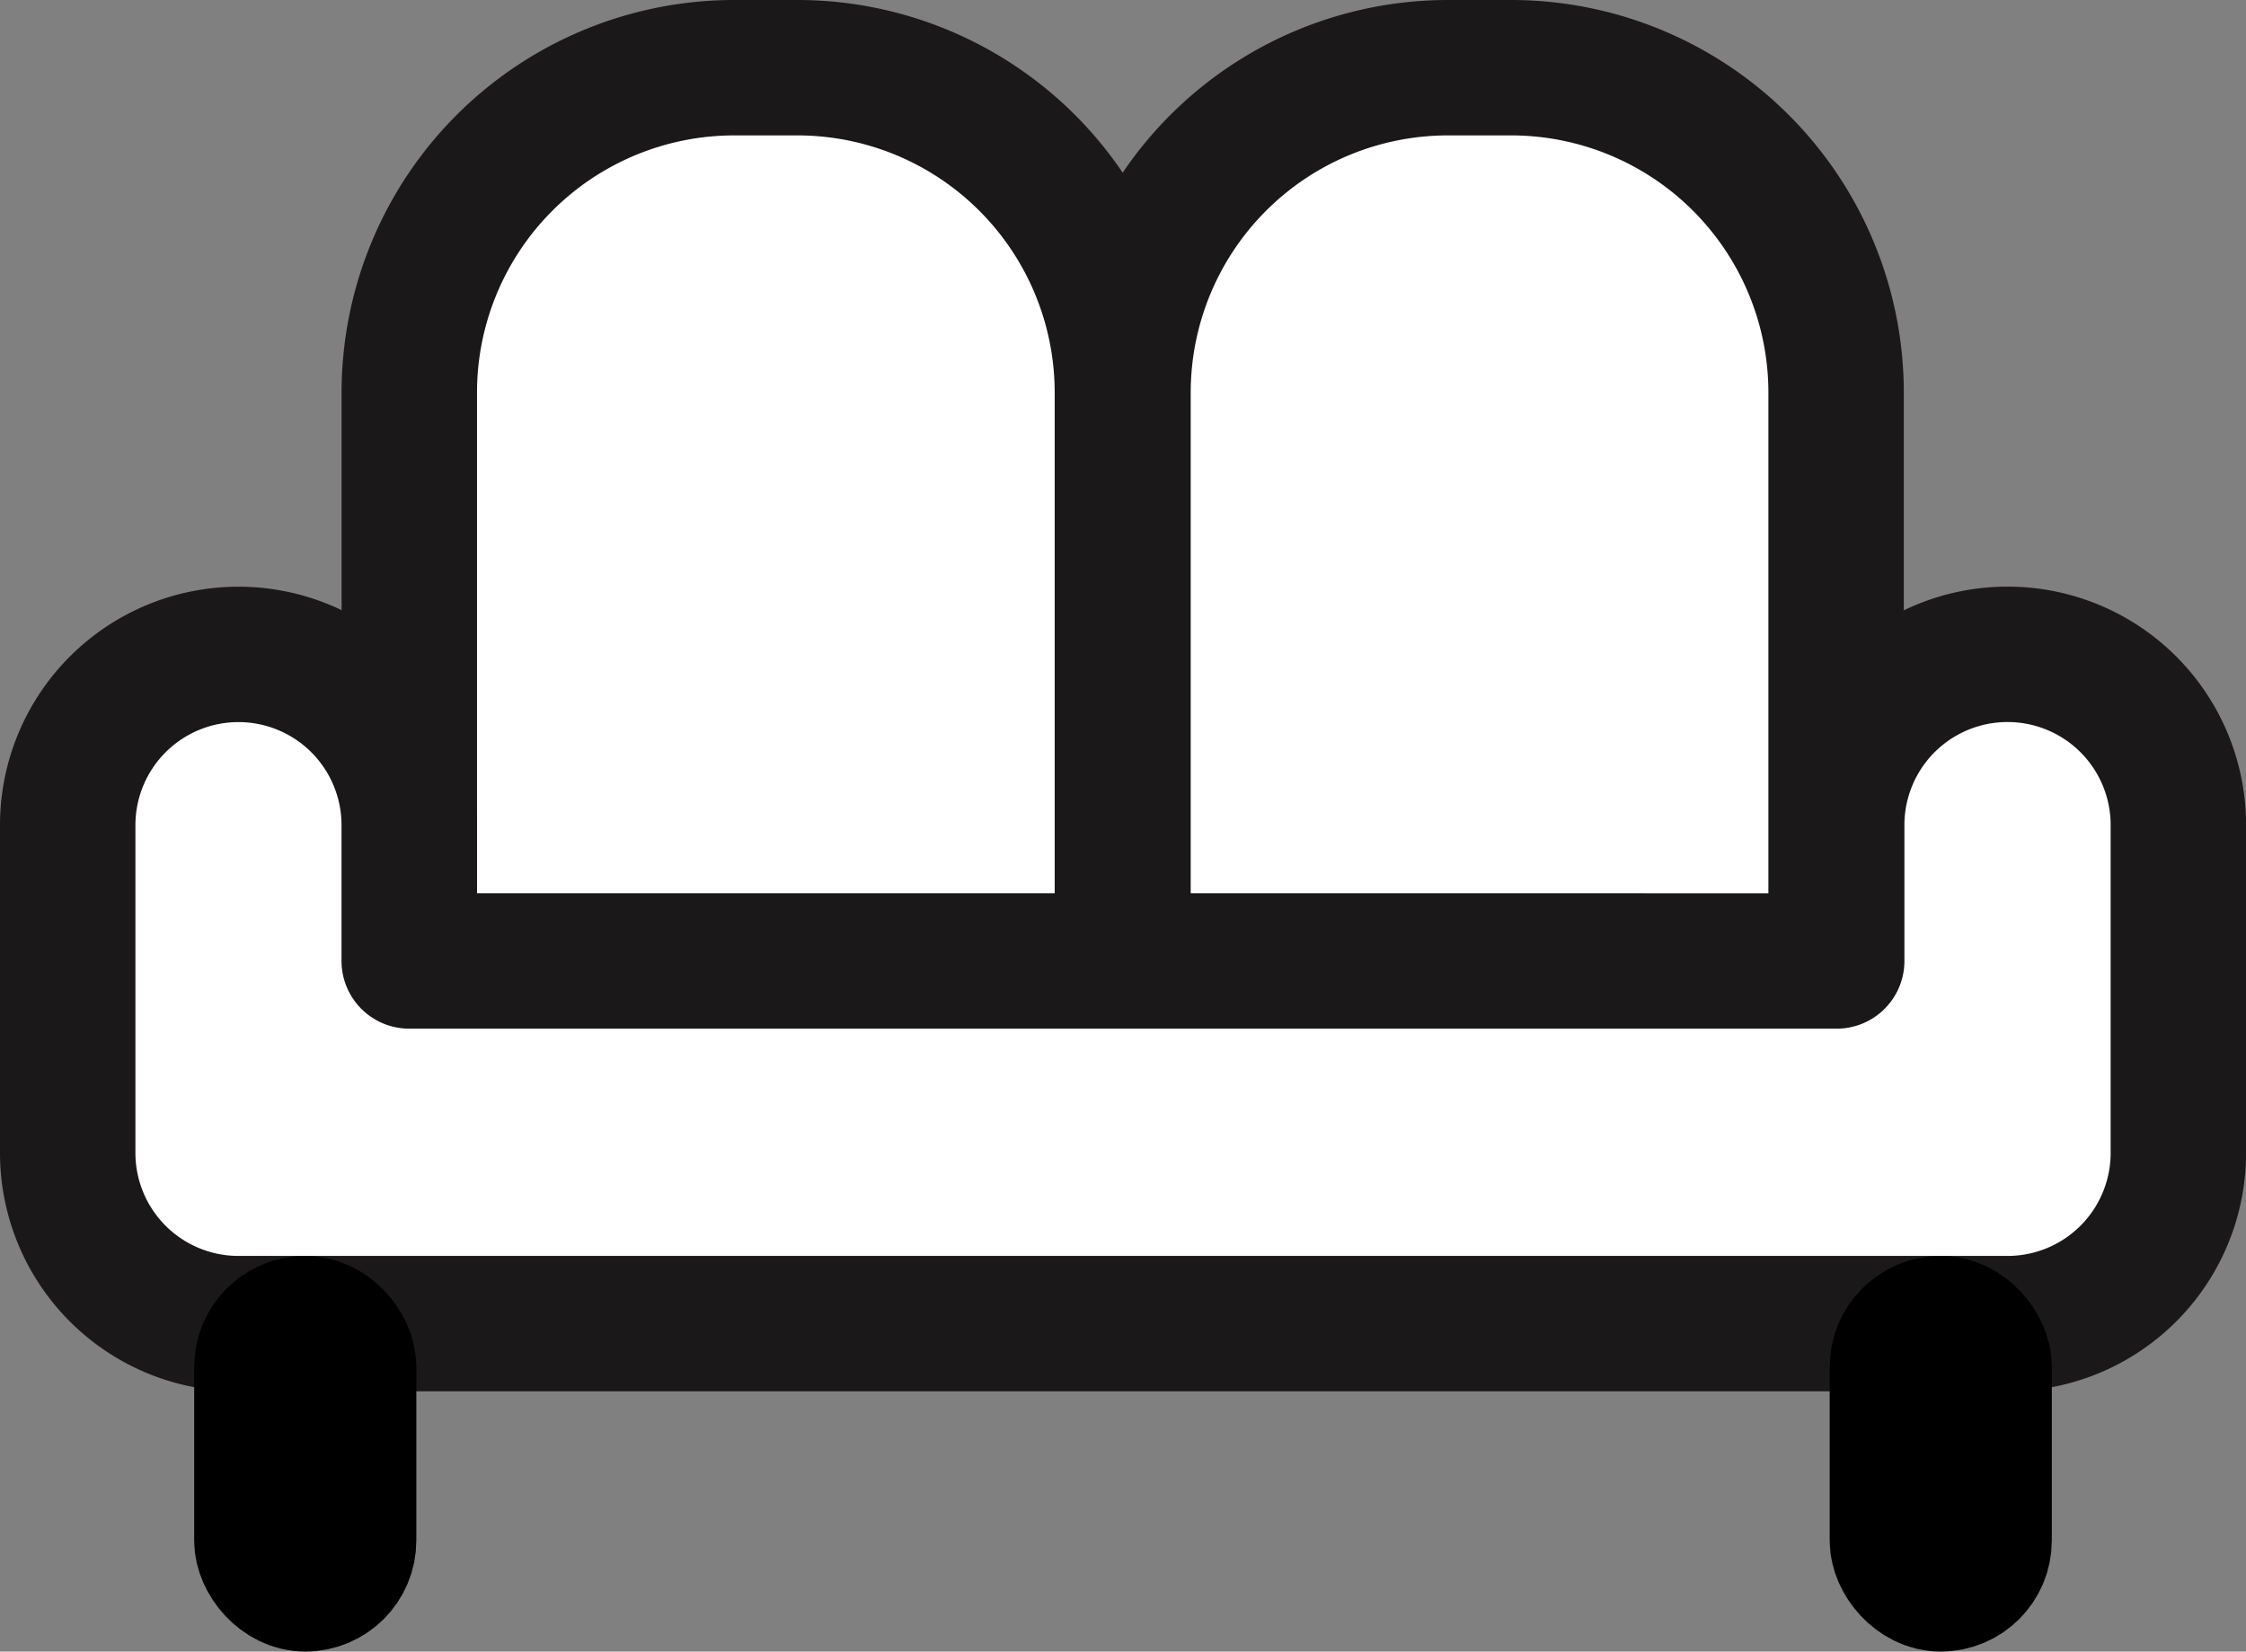 <svg xmlns="http://www.w3.org/2000/svg" width="33.172" height="24.395" viewBox="0 0 33.172 24.395">
  <rect x="0" y="0" width="33.172" height="24.395" fill="#808080" stroke="none"/>
  <g id="Group_138" data-name="Group 138" transform="translate(-106.888 -500.549)">
    <path id="Rectangle_53" data-name="Rectangle 53" d="M4.8,0h.932a4.8,4.8,0,0,1,4.8,4.8v8.681a0,0,0,0,1,0,0H0a0,0,0,0,1,0,0V4.8A4.8,4.8,0,0,1,4.8,0Z" transform="translate(112.933 501.549)" fill="#fff" stroke="#1a1818" stroke-linecap="round" stroke-linejoin="round" stroke-width="2"/>
    <path id="Rectangle_54" data-name="Rectangle 54" d="M4.8,0h.932a4.8,4.8,0,0,1,4.8,4.8v8.681a0,0,0,0,1,0,0H0a0,0,0,0,1,0,0V4.8A4.8,4.8,0,0,1,4.8,0Z" transform="translate(123.474 501.549)" fill="#fff" stroke="#1a1818" stroke-linecap="round" stroke-linejoin="round" stroke-width="2"/>
    <path id="Path_202" data-name="Path 202" d="M136.537,513.52a2.522,2.522,0,0,0-2.522,2.523v2.006H112.932v-2.006a2.522,2.522,0,1,0-5.044,0v4.841a2.522,2.522,0,0,0,2.523,2.522h26.127a2.522,2.522,0,0,0,2.523-2.522v-4.841A2.522,2.522,0,0,0,136.537,513.52Z" transform="translate(0 -3.306)" fill="#fff" stroke="#1a1818" stroke-linecap="round" stroke-linejoin="round" stroke-width="2"/>
    <rect id="Rectangle_55" data-name="Rectangle 55" width="1.281" height="3.844" rx="0.641" transform="translate(134.911 520.1)" fill="#1a1818" stroke="#000" stroke-width="2"/>
    <rect id="Rectangle_56" data-name="Rectangle 56" width="1.281" height="3.844" rx="0.641" transform="translate(110.756 520.1)" fill="#1a1818" stroke="#000" stroke-width="2"/>
  </g>
</svg>
